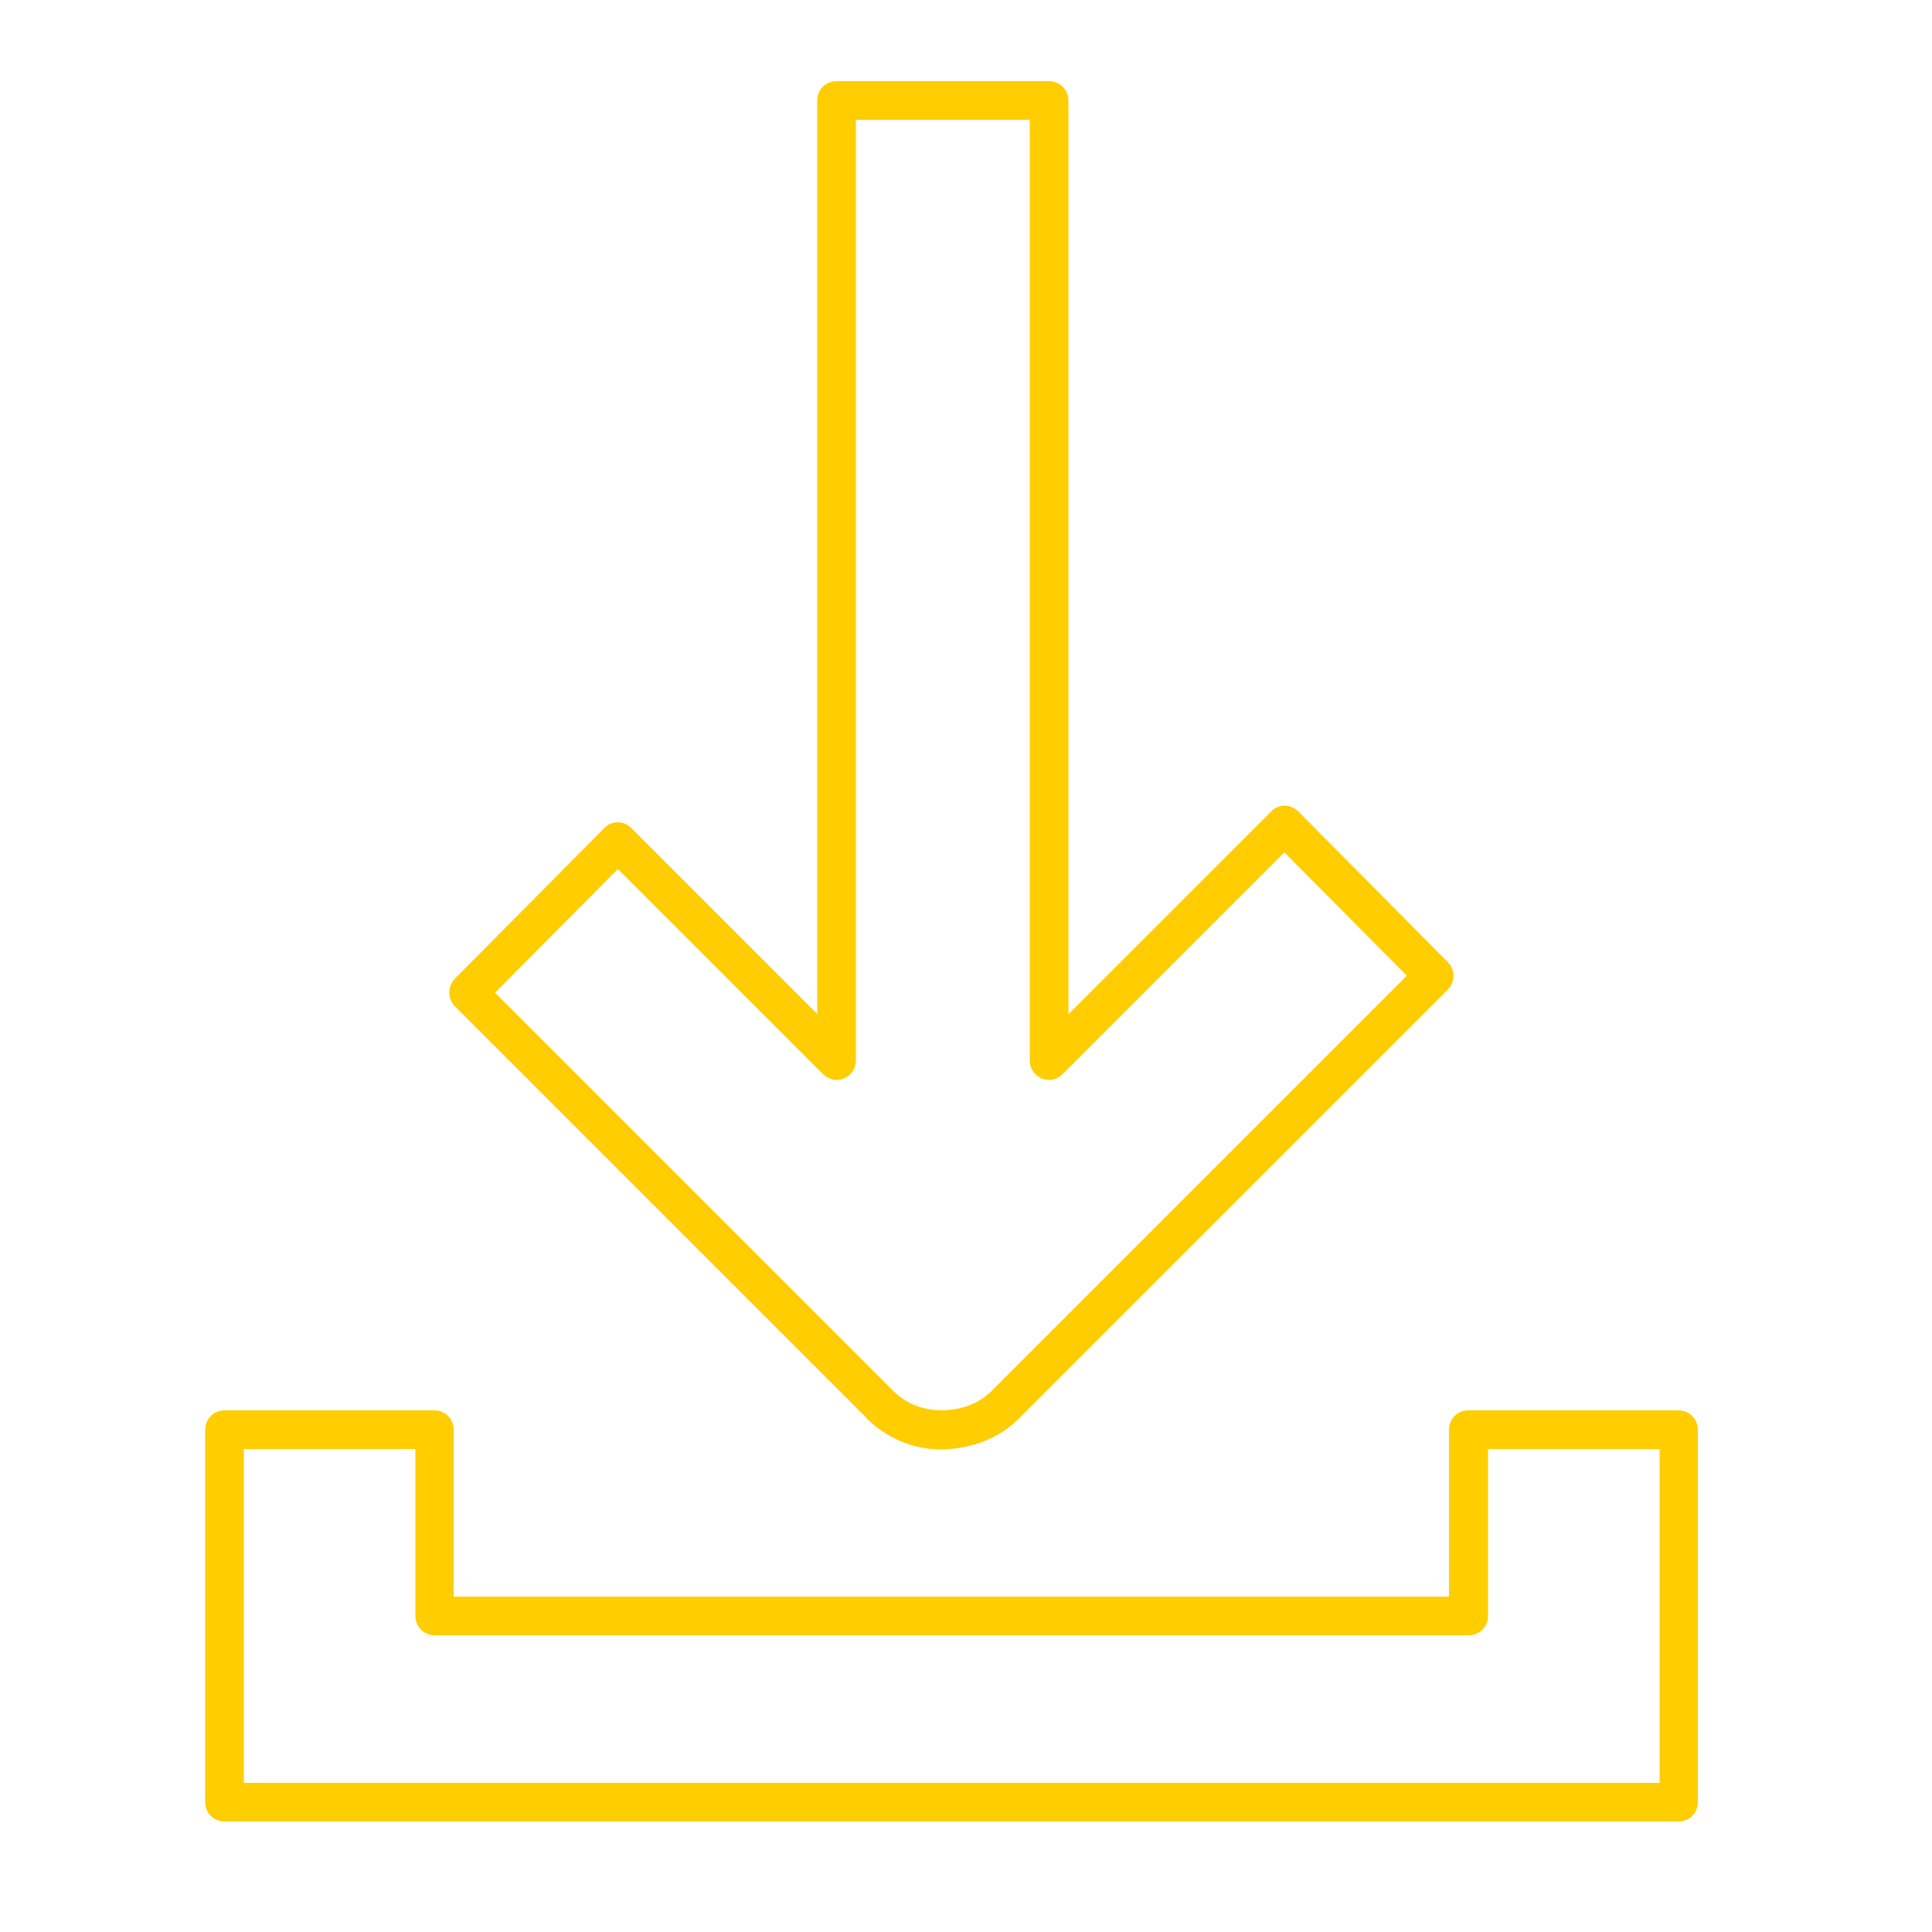 <?xml version="1.0" encoding="UTF-8"?><svg id="uuid-61df6452-e76c-4ed7-a01d-a0f60d91acfd" xmlns="http://www.w3.org/2000/svg" viewBox="0 0 50 50"><path d="M43.44,36.5h-5.44c-.28,0-.5,.22-.5,.5v4.32H11.74v-4.32c0-.28-.22-.5-.5-.5H5.81c-.28,0-.5,.22-.5,.5v9.64c0,.28,.22,.5,.5,.5H43.44c.28,0,.5-.22,.5-.5v-9.64c0-.28-.22-.5-.5-.5Zm-.5,9.64H6.31v-8.64h4.44v4.32c0,.28,.22,.5,.5,.5h26.76c.28,0,.5-.22,.5-.5v-4.32h4.44v8.64Z" fill="#FFCD00"/><path d="M22.42,36.7c.52,.52,1.21,.81,1.93,.81h.04c.74-.02,1.46-.27,1.99-.81l11.09-11.09c.19-.19,.2-.51,0-.71l-3.87-3.9c-.09-.09-.22-.15-.35-.15h0c-.13,0-.26,.05-.35,.15l-5.25,5.25V2.6c0-.28-.22-.5-.5-.5h-5.5c-.28,0-.5,.22-.5,.5V26.24l-4.81-4.81c-.09-.09-.22-.15-.35-.15h0c-.13,0-.26,.05-.35,.15l-3.87,3.9c-.19,.2-.19,.51,0,.71l10.65,10.65Zm-6.42-14.2l5.3,5.3c.14,.14,.36,.19,.54,.11,.19-.08,.31-.26,.31-.46V3.1h4.5V27.45c0,.2,.12,.38,.31,.46,.19,.08,.4,.03,.54-.11l5.74-5.74,3.17,3.19-10.74,10.74c-.34,.34-.79,.5-1.29,.51-.48,0-.93-.17-1.27-.51l-10.3-10.3,3.17-3.19Z" fill="#FFCD00"/></svg>